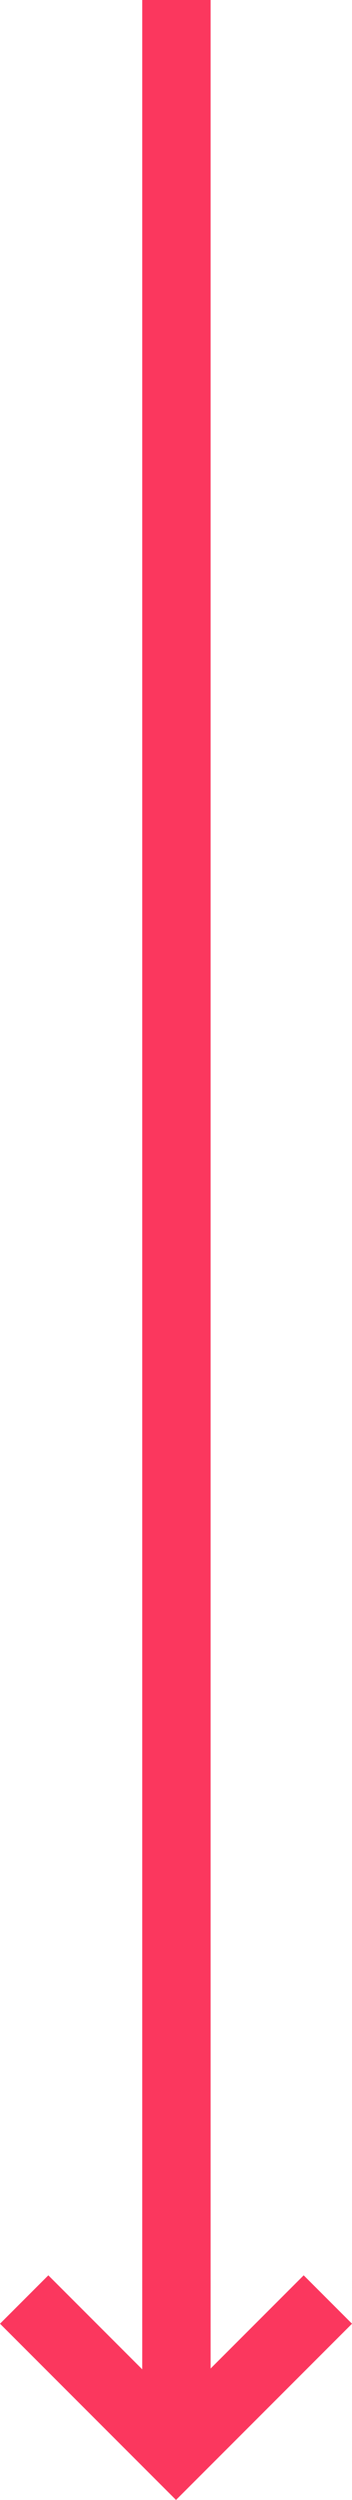 <svg xmlns="http://www.w3.org/2000/svg" width="15.449" height="109.58" viewBox="0 0 15.449 109.58">
  <g id="Componente_3_1" data-name="Componente 3 – 1" transform="translate(1.061)">
    <path id="Trazado_35" data-name="Trazado 35" d="M-783.182,754l6.664,6.664,6.664-6.664" transform="translate(783.182 -653.205)" fill="none" stroke="#fb375e" stroke-width="3"/>
    <path id="Trazado_37" data-name="Trazado 37" d="M0-42.295V65" transform="translate(6.682 42.295)" fill="none" stroke="#fb375e" stroke-width="3"/>
  </g>
</svg>
